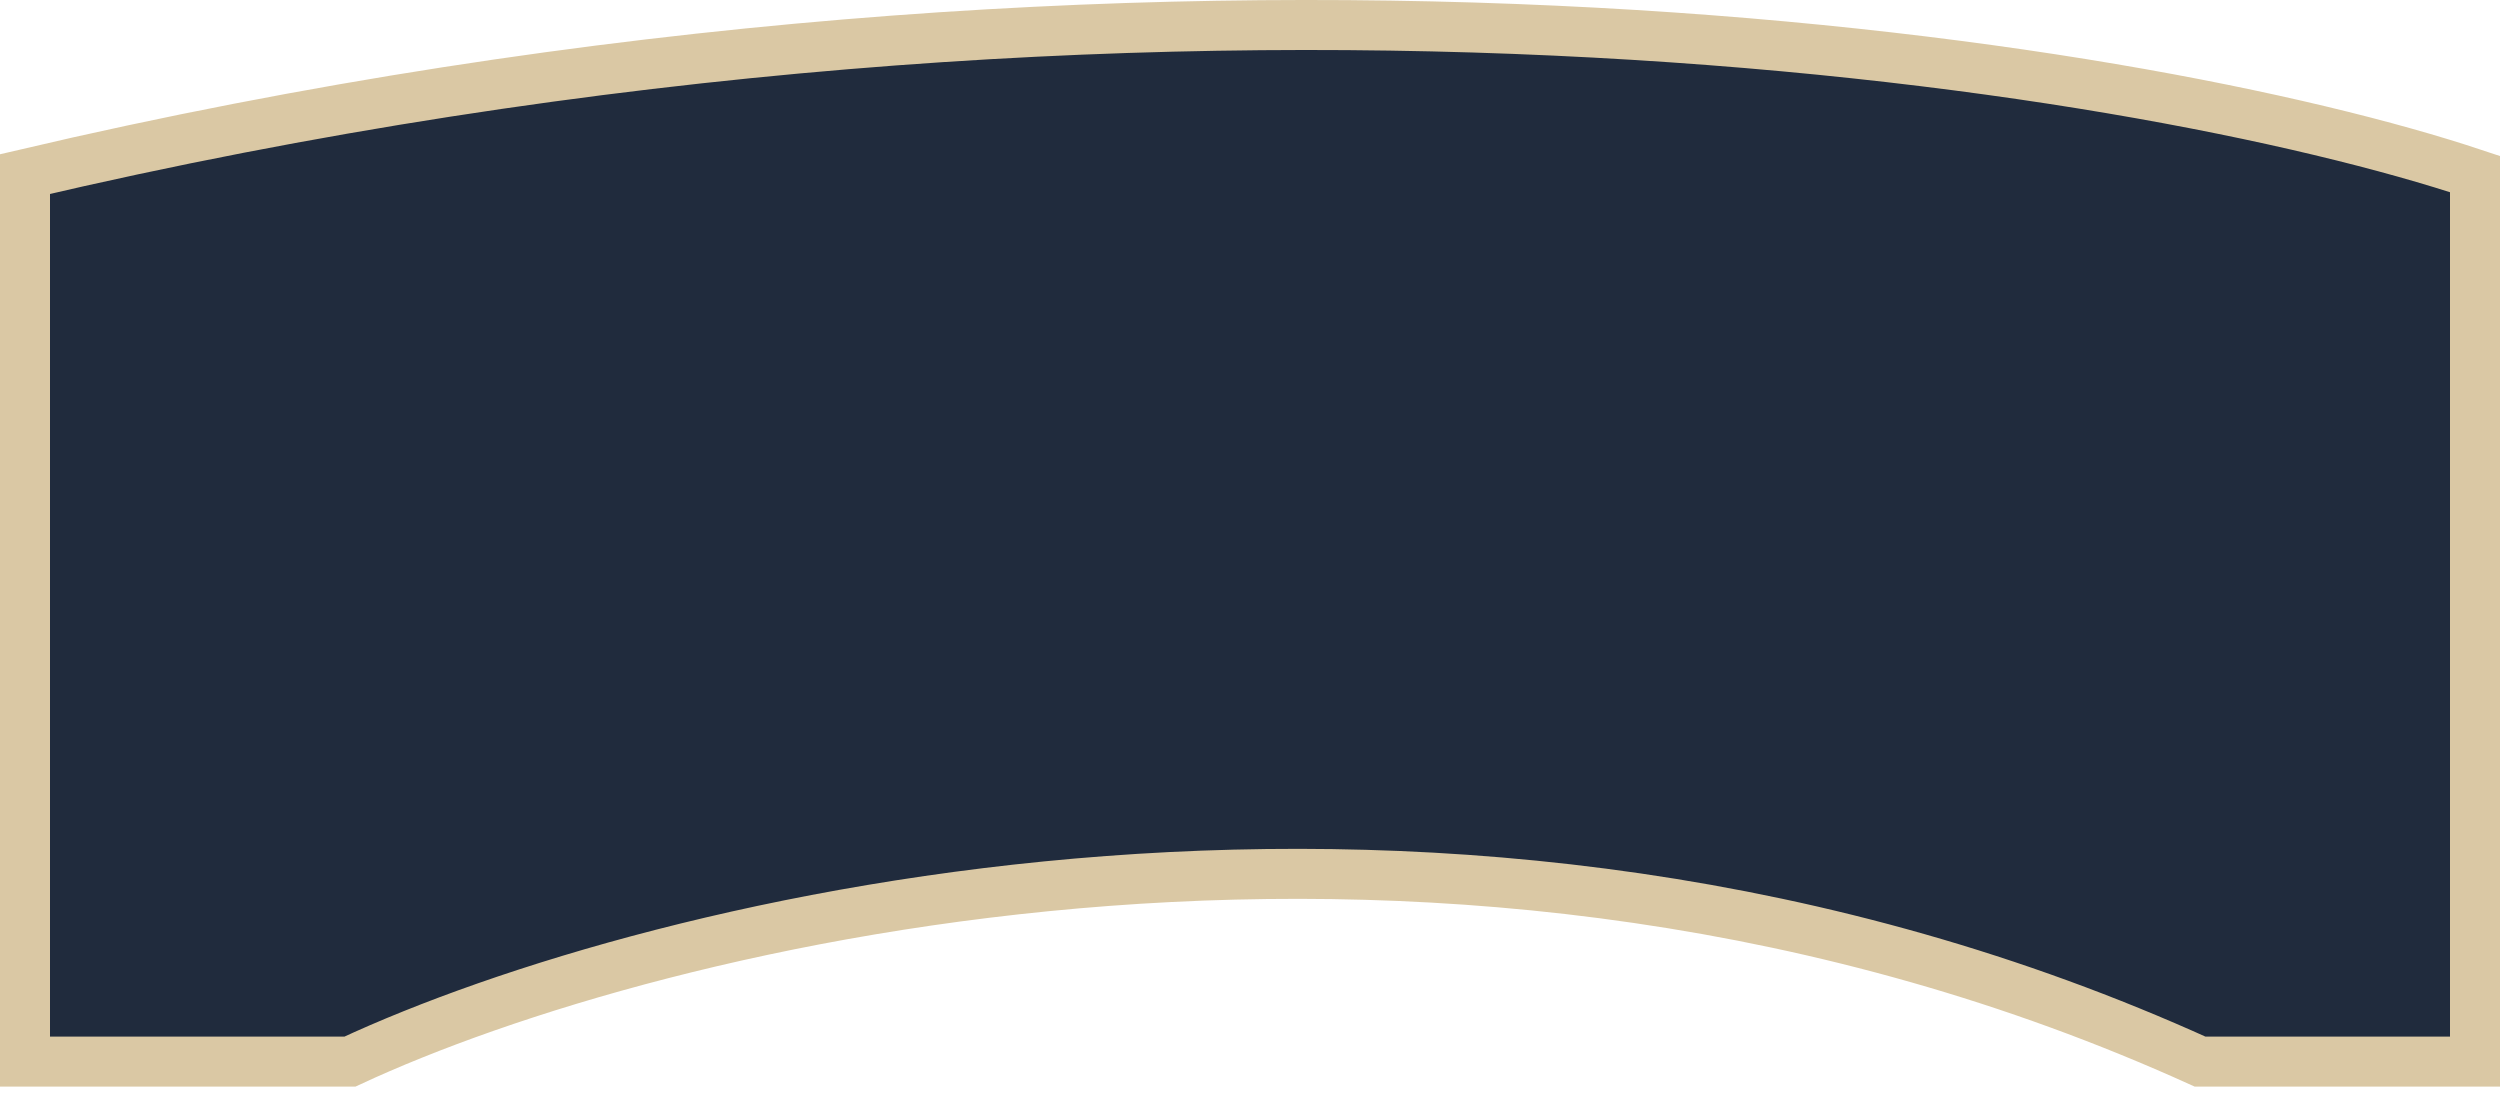 <svg width="100" height="44" viewBox="0 0 100 44" fill="none" xmlns="http://www.w3.org/2000/svg">
<path d="M14 42.463H1V6.963C47 -3.837 85.5 2.463 99 6.963V42.463H88C58 28.863 26.167 36.797 14 42.463Z" fill="#202B3D" stroke="#DAC8A4" stroke-width="2"/>
</svg>
